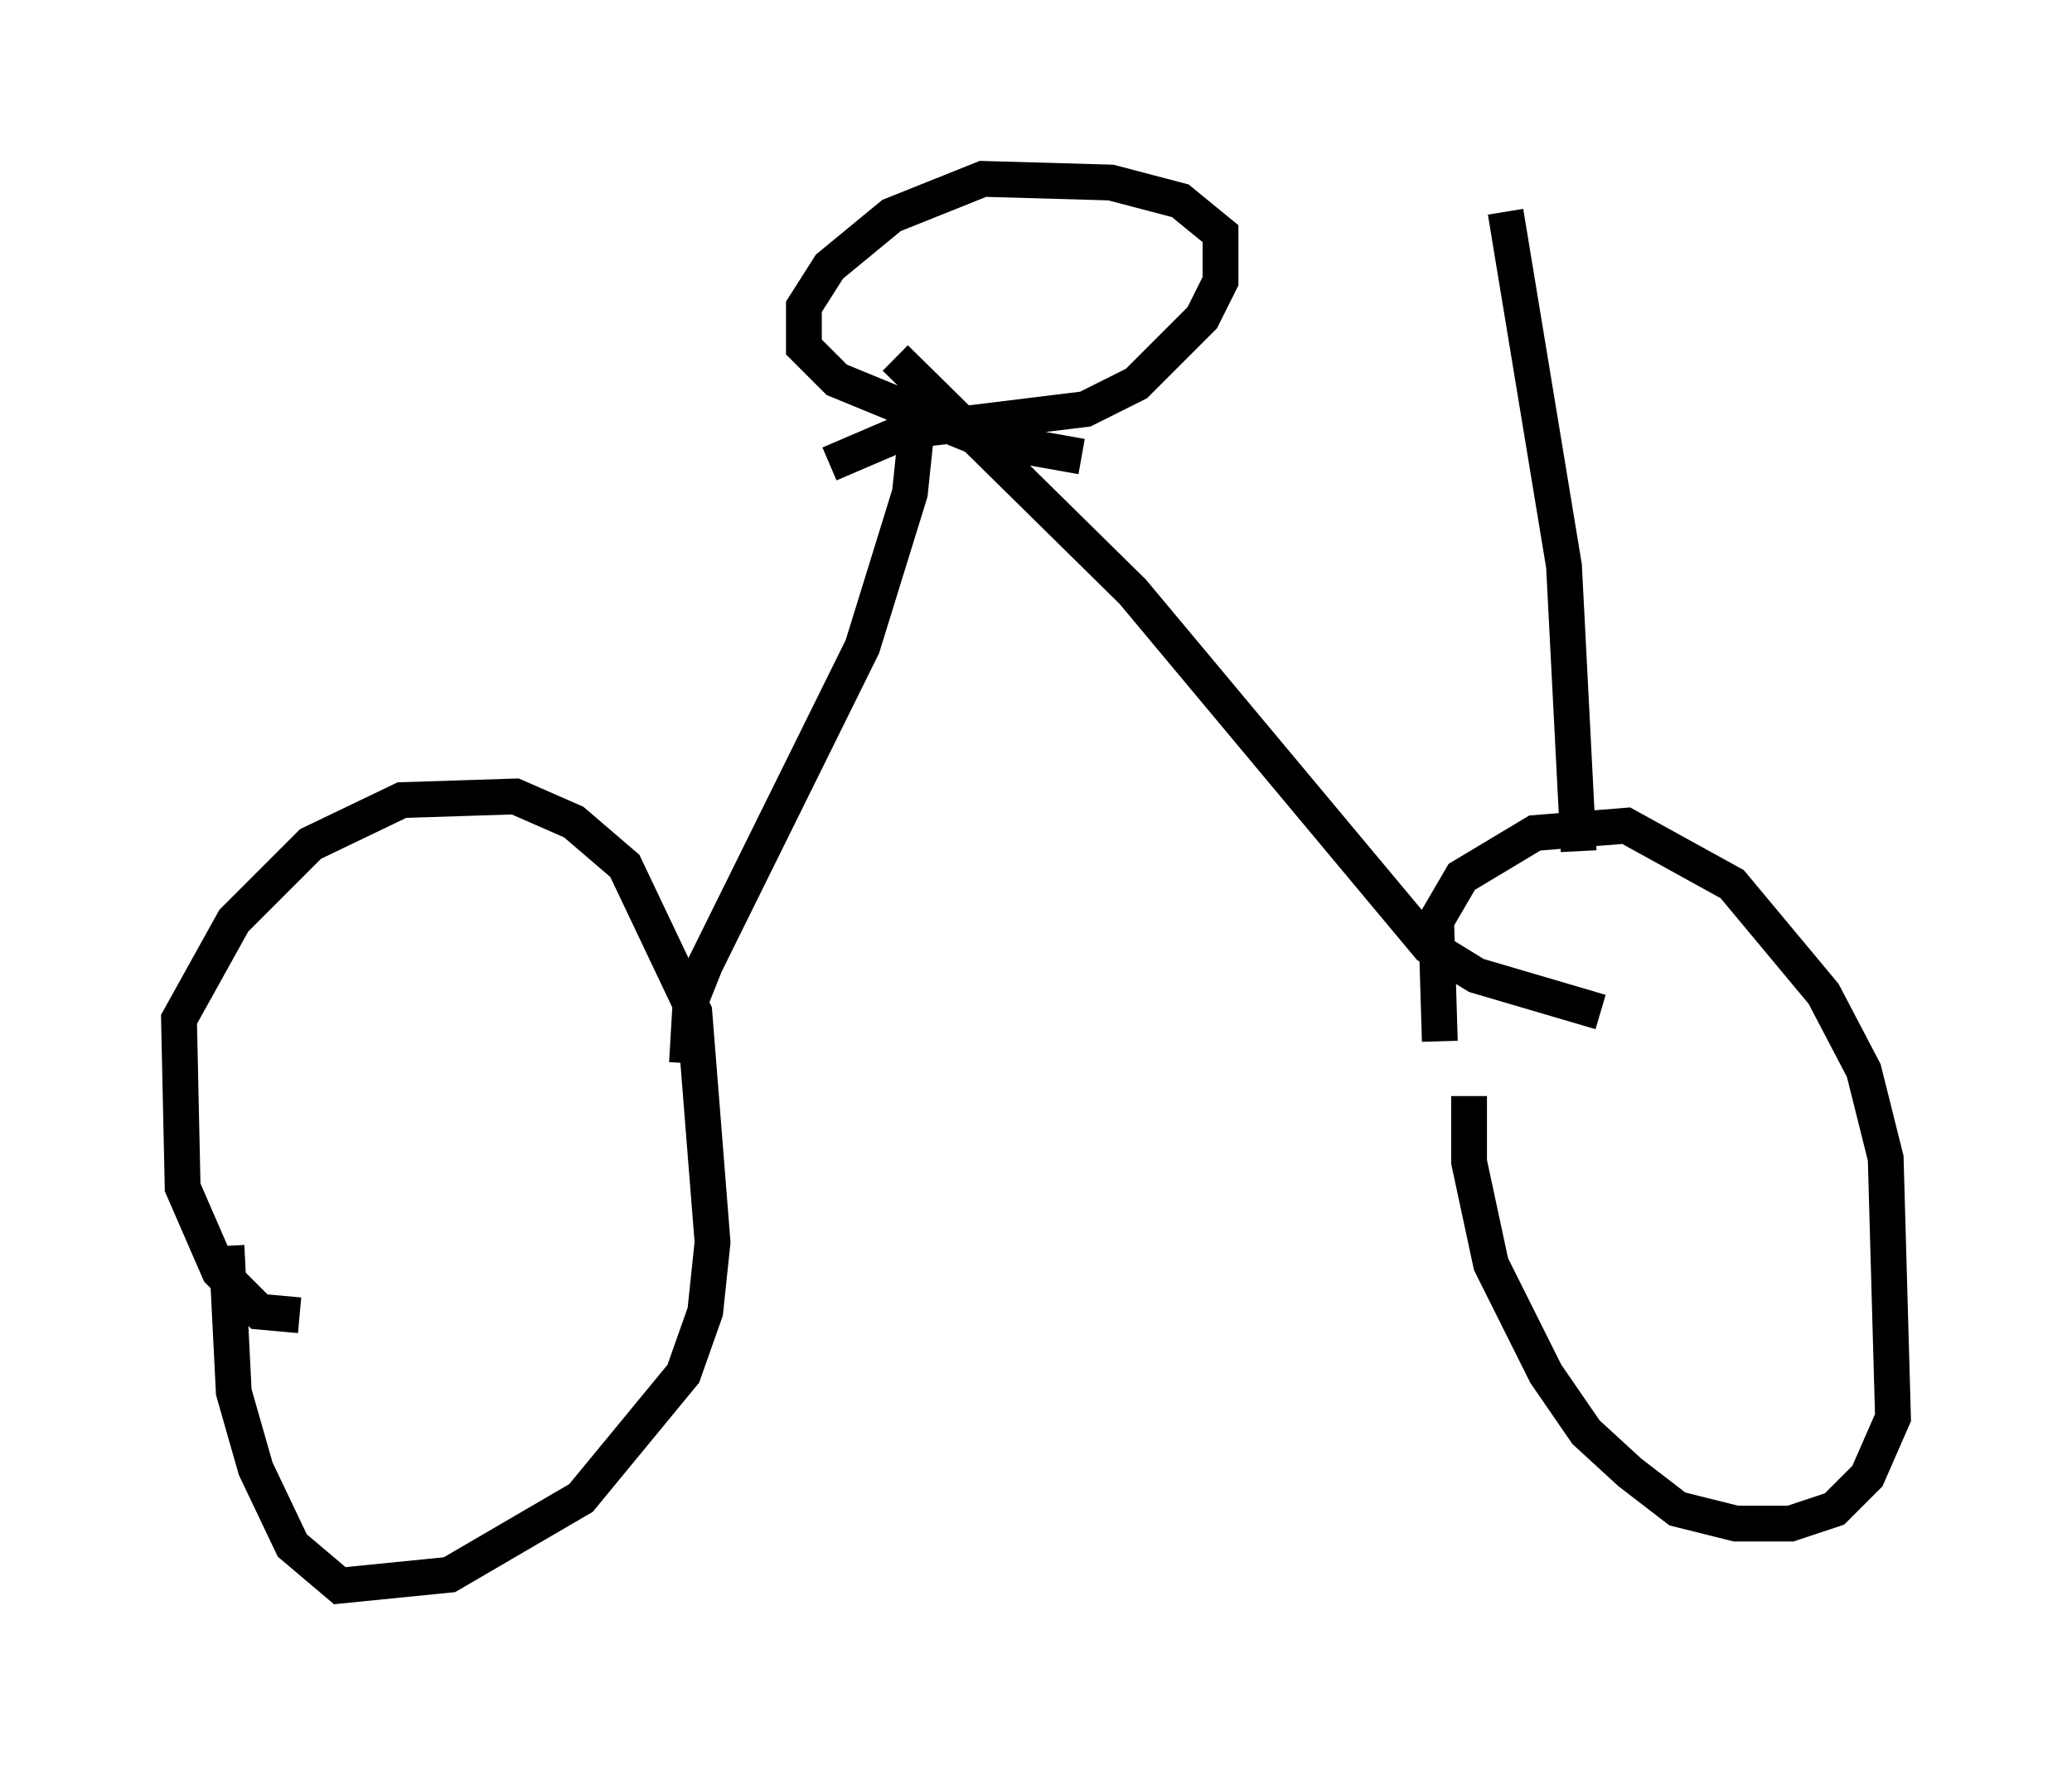 <?xml version="1.0" encoding="utf-8" ?>
<svg baseProfile="full" height="49.303" version="1.1" width="57.878" xmlns="http://www.w3.org/2000/svg" xmlns:ev="http://www.w3.org/2001/xml-events" xmlns:xlink="http://www.w3.org/1999/xlink"><defs /><rect fill="white" height="49.303" width="57.878" x="0" y="0" /><path d="M41.852, 34.809 m-1.633, -5.717 l-0.102, -3.369 0.715, -1.225 l2.042, -1.225 2.552, -0.204 l2.96, 1.633 2.552, 3.063 l1.123, 2.144 0.613, 2.45 l0.204, 7.248 -0.715, 1.633 l-0.919, 0.919 -1.225, 0.408 l-1.531, 0.0 -1.633, -0.408 l-1.327, -1.021 -1.225, -1.123 l-1.123, -1.633 -1.531, -3.063 l-0.613, -2.858 0.0, -1.838 m-32.667, 6.125 l-1.123, -0.102 -1.123, -1.123 l-1.021, -2.348 -0.102, -4.696 l1.531, -2.756 2.144, -2.144 l2.552, -1.225 3.165, -0.102 l1.633, 0.715 1.429, 1.225 l1.94, 4.083 0.51, 6.431 l-0.204, 1.94 -0.613, 1.735 l-2.858, 3.471 -3.675, 2.144 l-3.063, 0.306 -1.327, -1.123 l-1.021, -2.144 -0.613, -2.144 l-0.204, -4.083 m12.863, -5.104 l0.102, -1.735 0.408, -1.021 l4.39, -8.881 1.327, -4.288 l0.204, -1.94 m19.09, 16.436 l-3.471, -1.021 -1.327, -0.817 l-8.269, -9.902 -6.635, -6.533 m-1.838, 2.96 l2.144, -0.919 5.002, -0.613 l1.429, -0.715 1.838, -1.838 l0.51, -1.021 0.0, -1.327 l-1.123, -0.919 -1.94, -0.51 l-3.573, -0.102 -2.552, 1.021 l-1.735, 1.429 -0.715, 1.123 l0.0, 1.123 0.919, 0.919 l3.981, 1.633 2.858, 0.51 m13.883, 11.025 l-0.408, -7.963 -1.633, -9.902 " fill="none" stroke="black" stroke-width="1" /></svg>